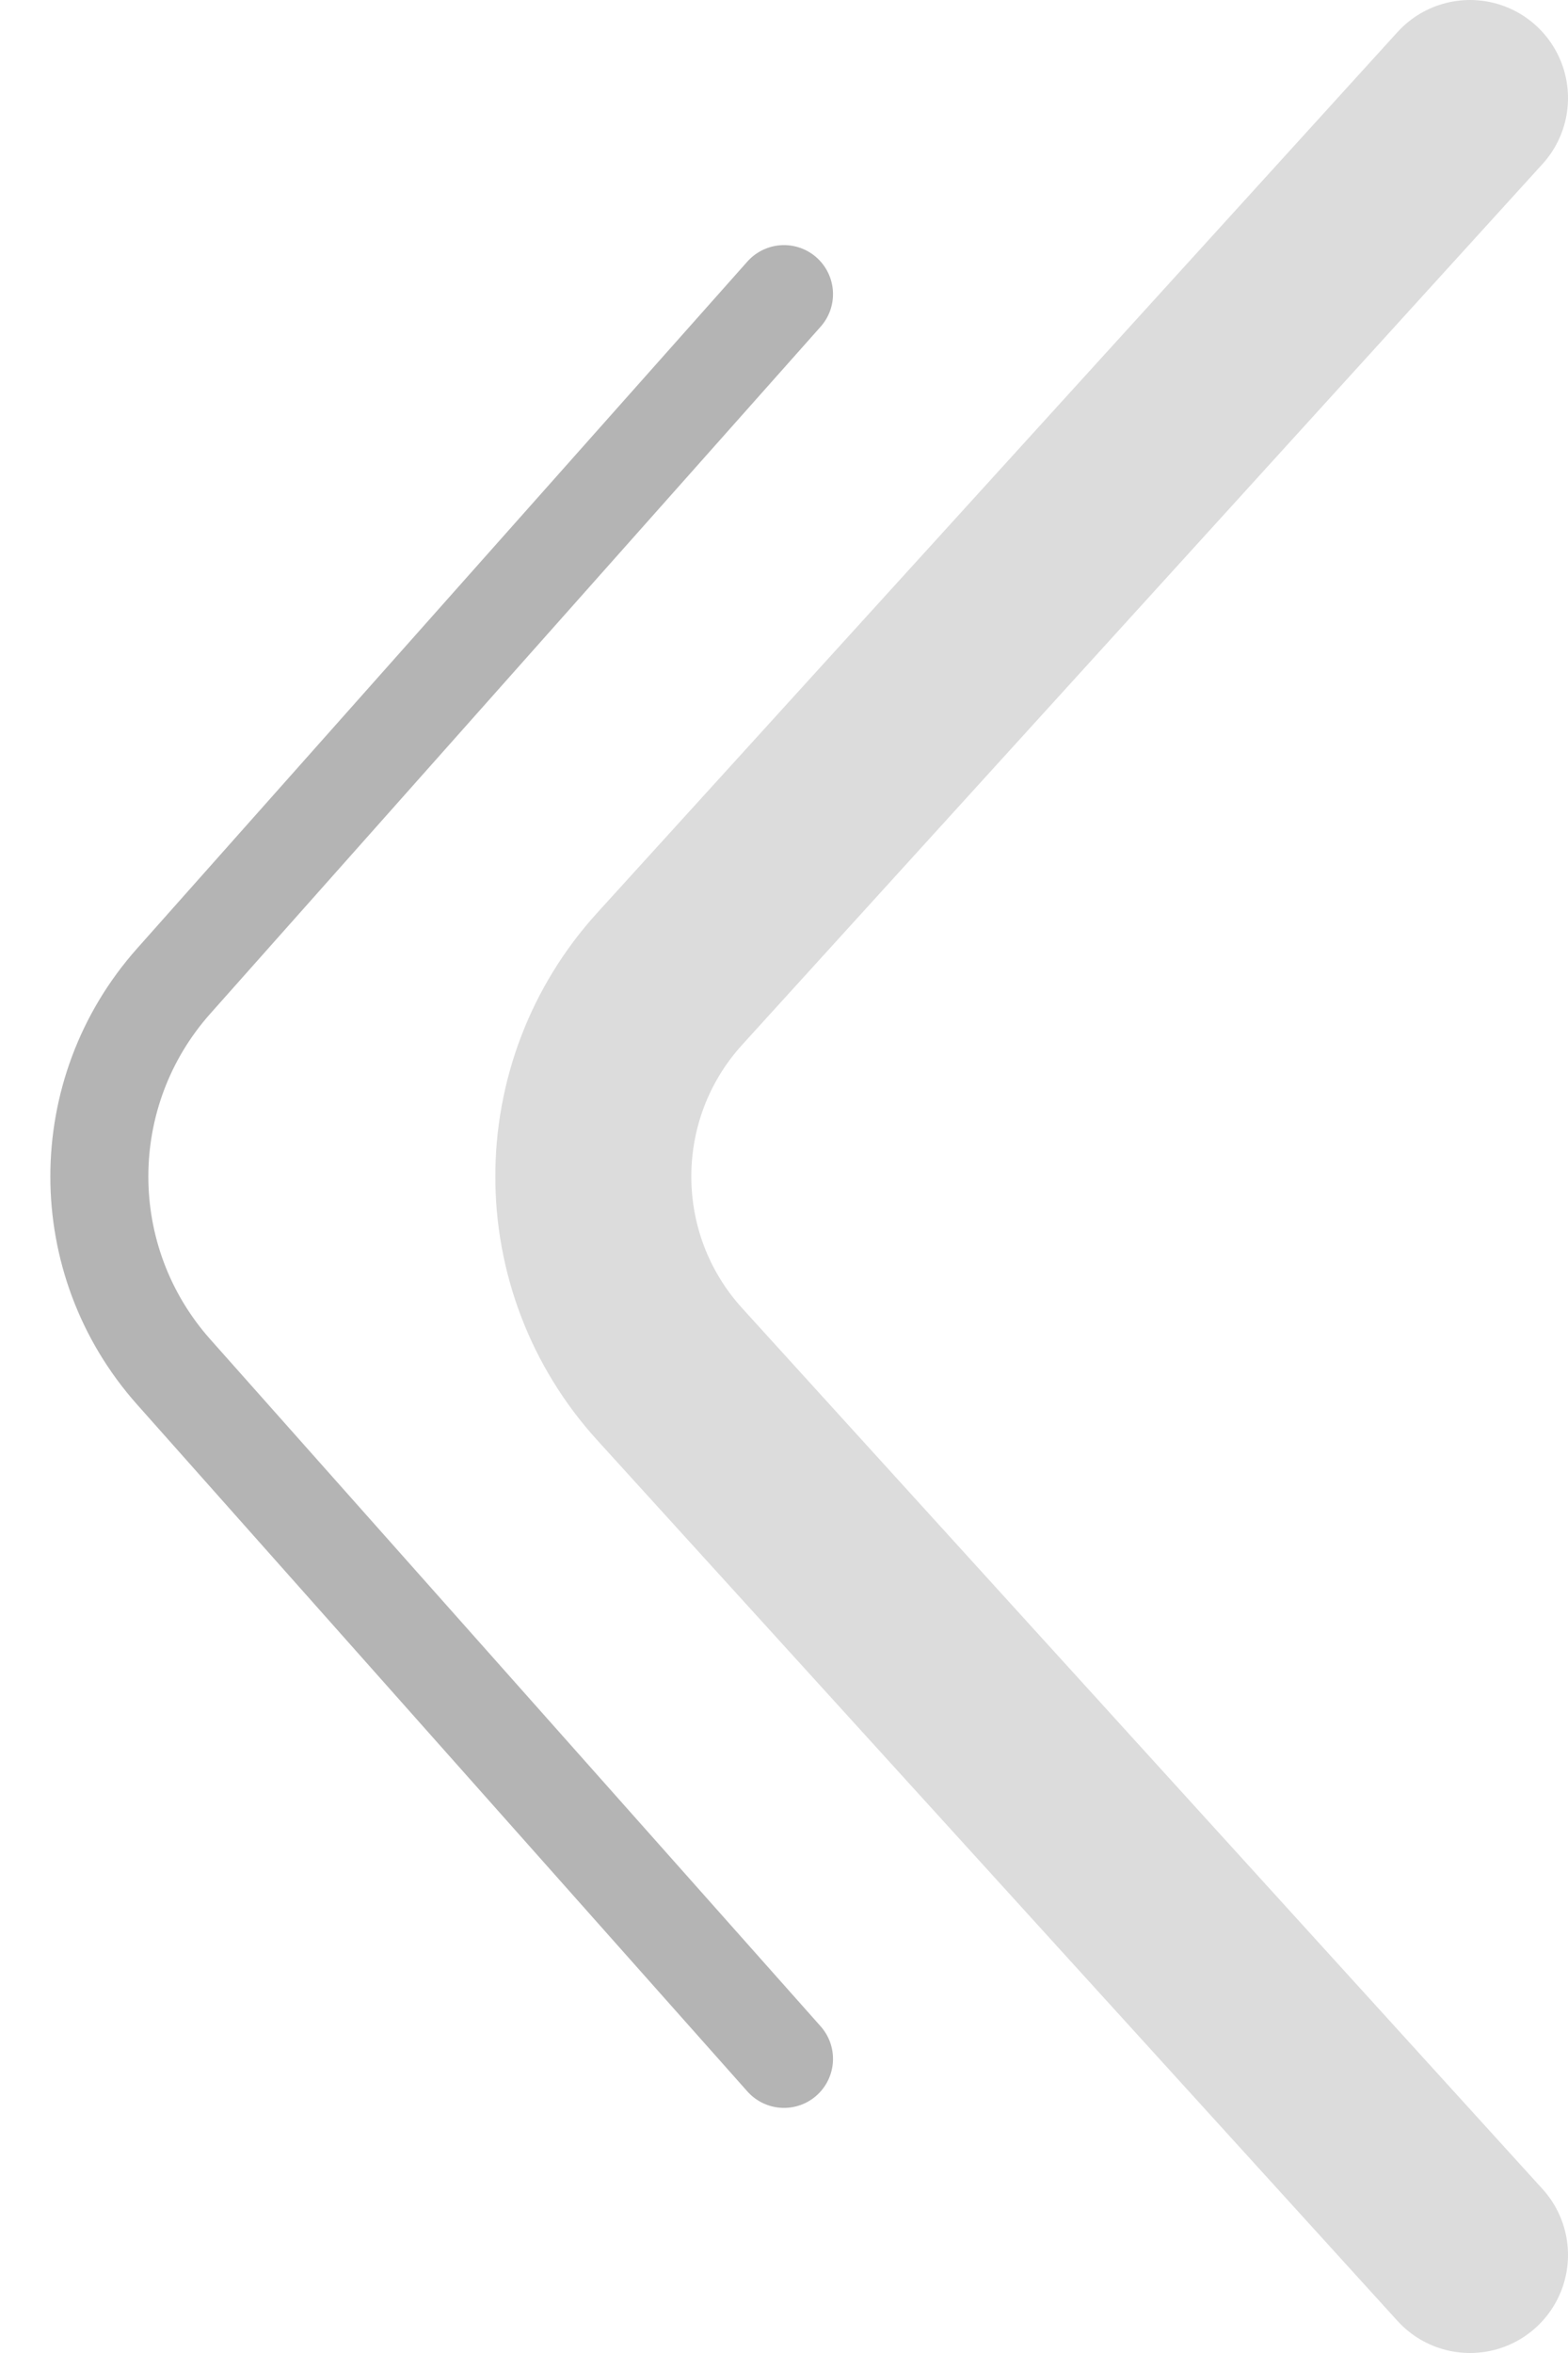 <?xml version="1.0" encoding="UTF-8"?>
<svg width="16px" height="24px" viewBox="0 0 16 24" version="1.1" xmlns="http://www.w3.org/2000/svg" xmlns:xlink="http://www.w3.org/1999/xlink">
    <!-- Generator: Sketch 56.3 (81716) - https://sketch.com -->
    <title>编组 3</title>
    <desc>Created with Sketch.</desc>
    <g id="Page-1" stroke="none" stroke-width="1" fill="none" fill-rule="evenodd" stroke-linecap="round">
        <g id="组别介绍" transform="translate(-18, -318)">
            <g id="编组-3" transform="translate(18, 319)">
                <g id="编组-2" transform="translate(7.5, 11) scale(-1, 1) translate(-7.5, -11) ">
                    <path d="M7,2 L13.228,9.007 C14.239,10.144 14.239,11.856 13.228,12.993 L7,20" id="路径-9" stroke="#B4B4B4"></path>
                    <path d="M0,0 L8.165,8.982 C9.206,10.126 9.206,11.874 8.165,13.018 L0,22" id="路径-9" stroke="#DCDCDC" stroke-width="2"></path>
                </g>
            </g>
        </g>
    </g>
</svg>